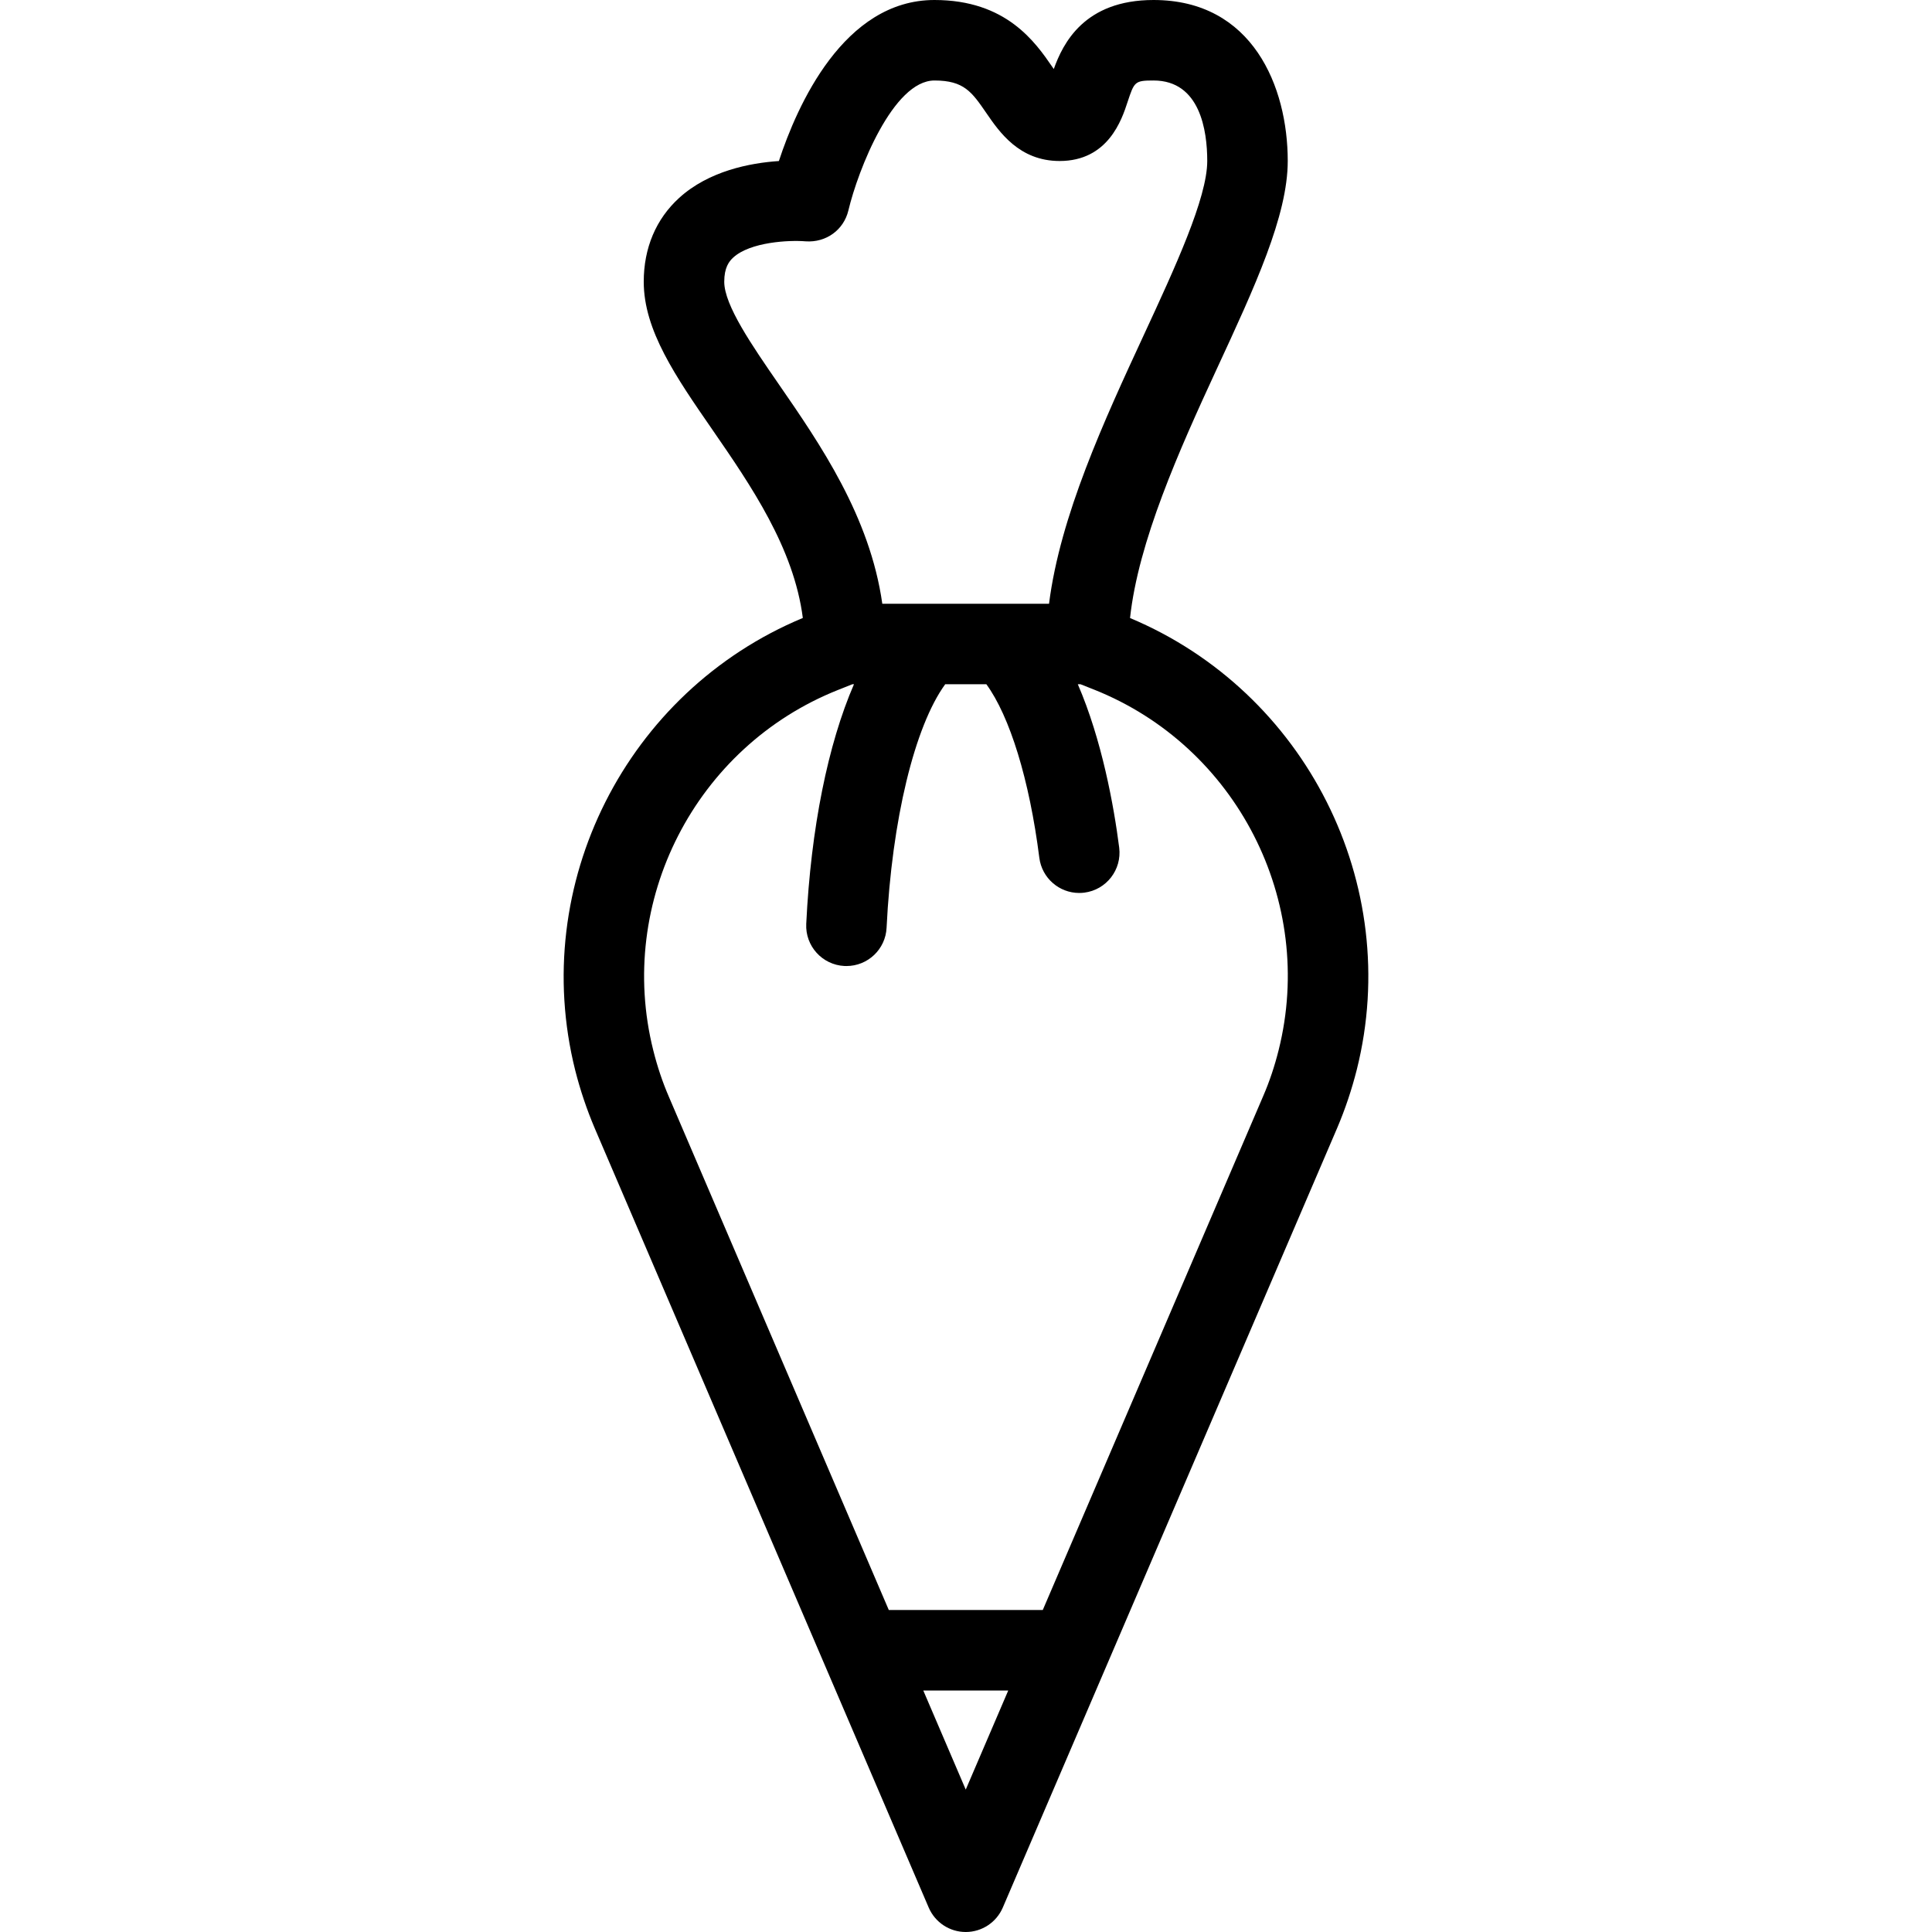 <?xml version="1.0" encoding="iso-8859-1"?>
<!-- Generator: Adobe Illustrator 19.0.0, SVG Export Plug-In . SVG Version: 6.00 Build 0)  -->
<svg version="1.1" id="Layer_1" xmlns="http://www.w3.org/2000/svg" xmlns:xlink="http://www.w3.org/1999/xlink" x="0px" y="0px"
	 viewBox="0 0 512 512" style="enable-background:new 0 0 512 512;" xml:space="preserve">
<g>
	<g>
		<path d="M299.472,163.785c2.177-20.201,12.945-44.315,23.001-66.046c10.083-21.771,18.792-40.573,18.792-55.073
			C341.265,22.979,331.953,0,305.703,0c-18.375,0-24.021,11.531-26.438,18.292c-0.104-0.156-0.208-0.302-0.313-0.448
			C274.369,11.167,266.682,0,247.64,0c-24.063,0-36.417,28.021-41.229,42.677c-7.667,0.51-18.583,2.625-26.438,9.781
			c-6.125,5.583-9.375,13.26-9.375,22.208c0,12.885,8.458,25.125,18.25,39.292c10.188,14.76,21.536,31.286,23.91,49.809
			c-46.714,19.444-72.655,70.564-60.327,119.848c1.333,5.26,3.063,10.406,5.188,15.406l88.5,206.51
			c1.688,3.927,5.542,6.469,9.813,6.469c4.271,0,8.125-2.542,9.812-6.458l88.625-206.615c2.125-4.99,3.854-10.156,5.208-15.51
			C371.863,234.315,346.024,183.307,299.472,163.785z M206.39,101.833c-7.104-10.292-14.458-20.938-14.458-27.167
			c0-3.75,1.271-5.396,2.375-6.406c4.479-4.135,14.854-4.677,19.188-4.302c5.479,0.375,10.104-3.052,11.333-8.177
			c2.563-10.792,11.875-34.448,22.813-34.448c7.833,0,9.917,3.052,13.729,8.594c3.479,5.073,8.75,12.74,19.438,12.74
			c12.854,0,16.479-10.948,18-15.615c1.792-5.396,1.896-5.719,6.896-5.719c12.375,0,14.229,13.365,14.229,21.333
			c0,9.802-8.542,28.26-16.813,46.115c-10.499,22.667-22.167,47.934-25.116,71.219h-44.185
			C230.548,136.849,217.316,117.651,206.39,101.833z M255.932,474.26L244.679,448h22.516L255.932,474.26z M338.849,278.302
			c-1.042,4.177-2.396,8.26-4.104,12.208l-58.398,136.156h-40.807l-58.294-136.042c-1.708-3.958-3.063-8.042-4.125-12.292
			c-9.875-39.385,11.167-80.427,48.917-95.469l3.85-1.531h0.423c-6.855,15.799-11.418,38.085-12.648,63.49
			c-0.292,5.885,4.25,10.885,10.125,11.177c0.188,0.01,0.354,0.01,0.521,0.01c5.667,0,10.375-4.438,10.646-10.146
			c1.395-28.581,7.448-53.418,15.538-64.531h10.905c6.189,8.48,11.411,25.258,14.036,45.99c0.688,5.385,5.271,9.323,10.563,9.323
			c0.458,0,0.896-0.031,1.354-0.083c5.854-0.74,9.979-6.083,9.25-11.927c-1.409-11.061-4.6-28.607-10.967-43.302h0.716l3.605,1.427
			C327.703,197.802,348.744,238.844,338.849,278.302z"/>
	</g>
</g>
<g>
</g>
<g>
</g>
<g>
</g>
<g>
</g>
<g>
</g>
<g>
</g>
<g>
</g>
<g>
</g>
<g>
</g>
<g>
</g>
<g>
</g>
<g>
</g>
<g>
</g>
<g>
</g>
<g>
</g>
</svg>
